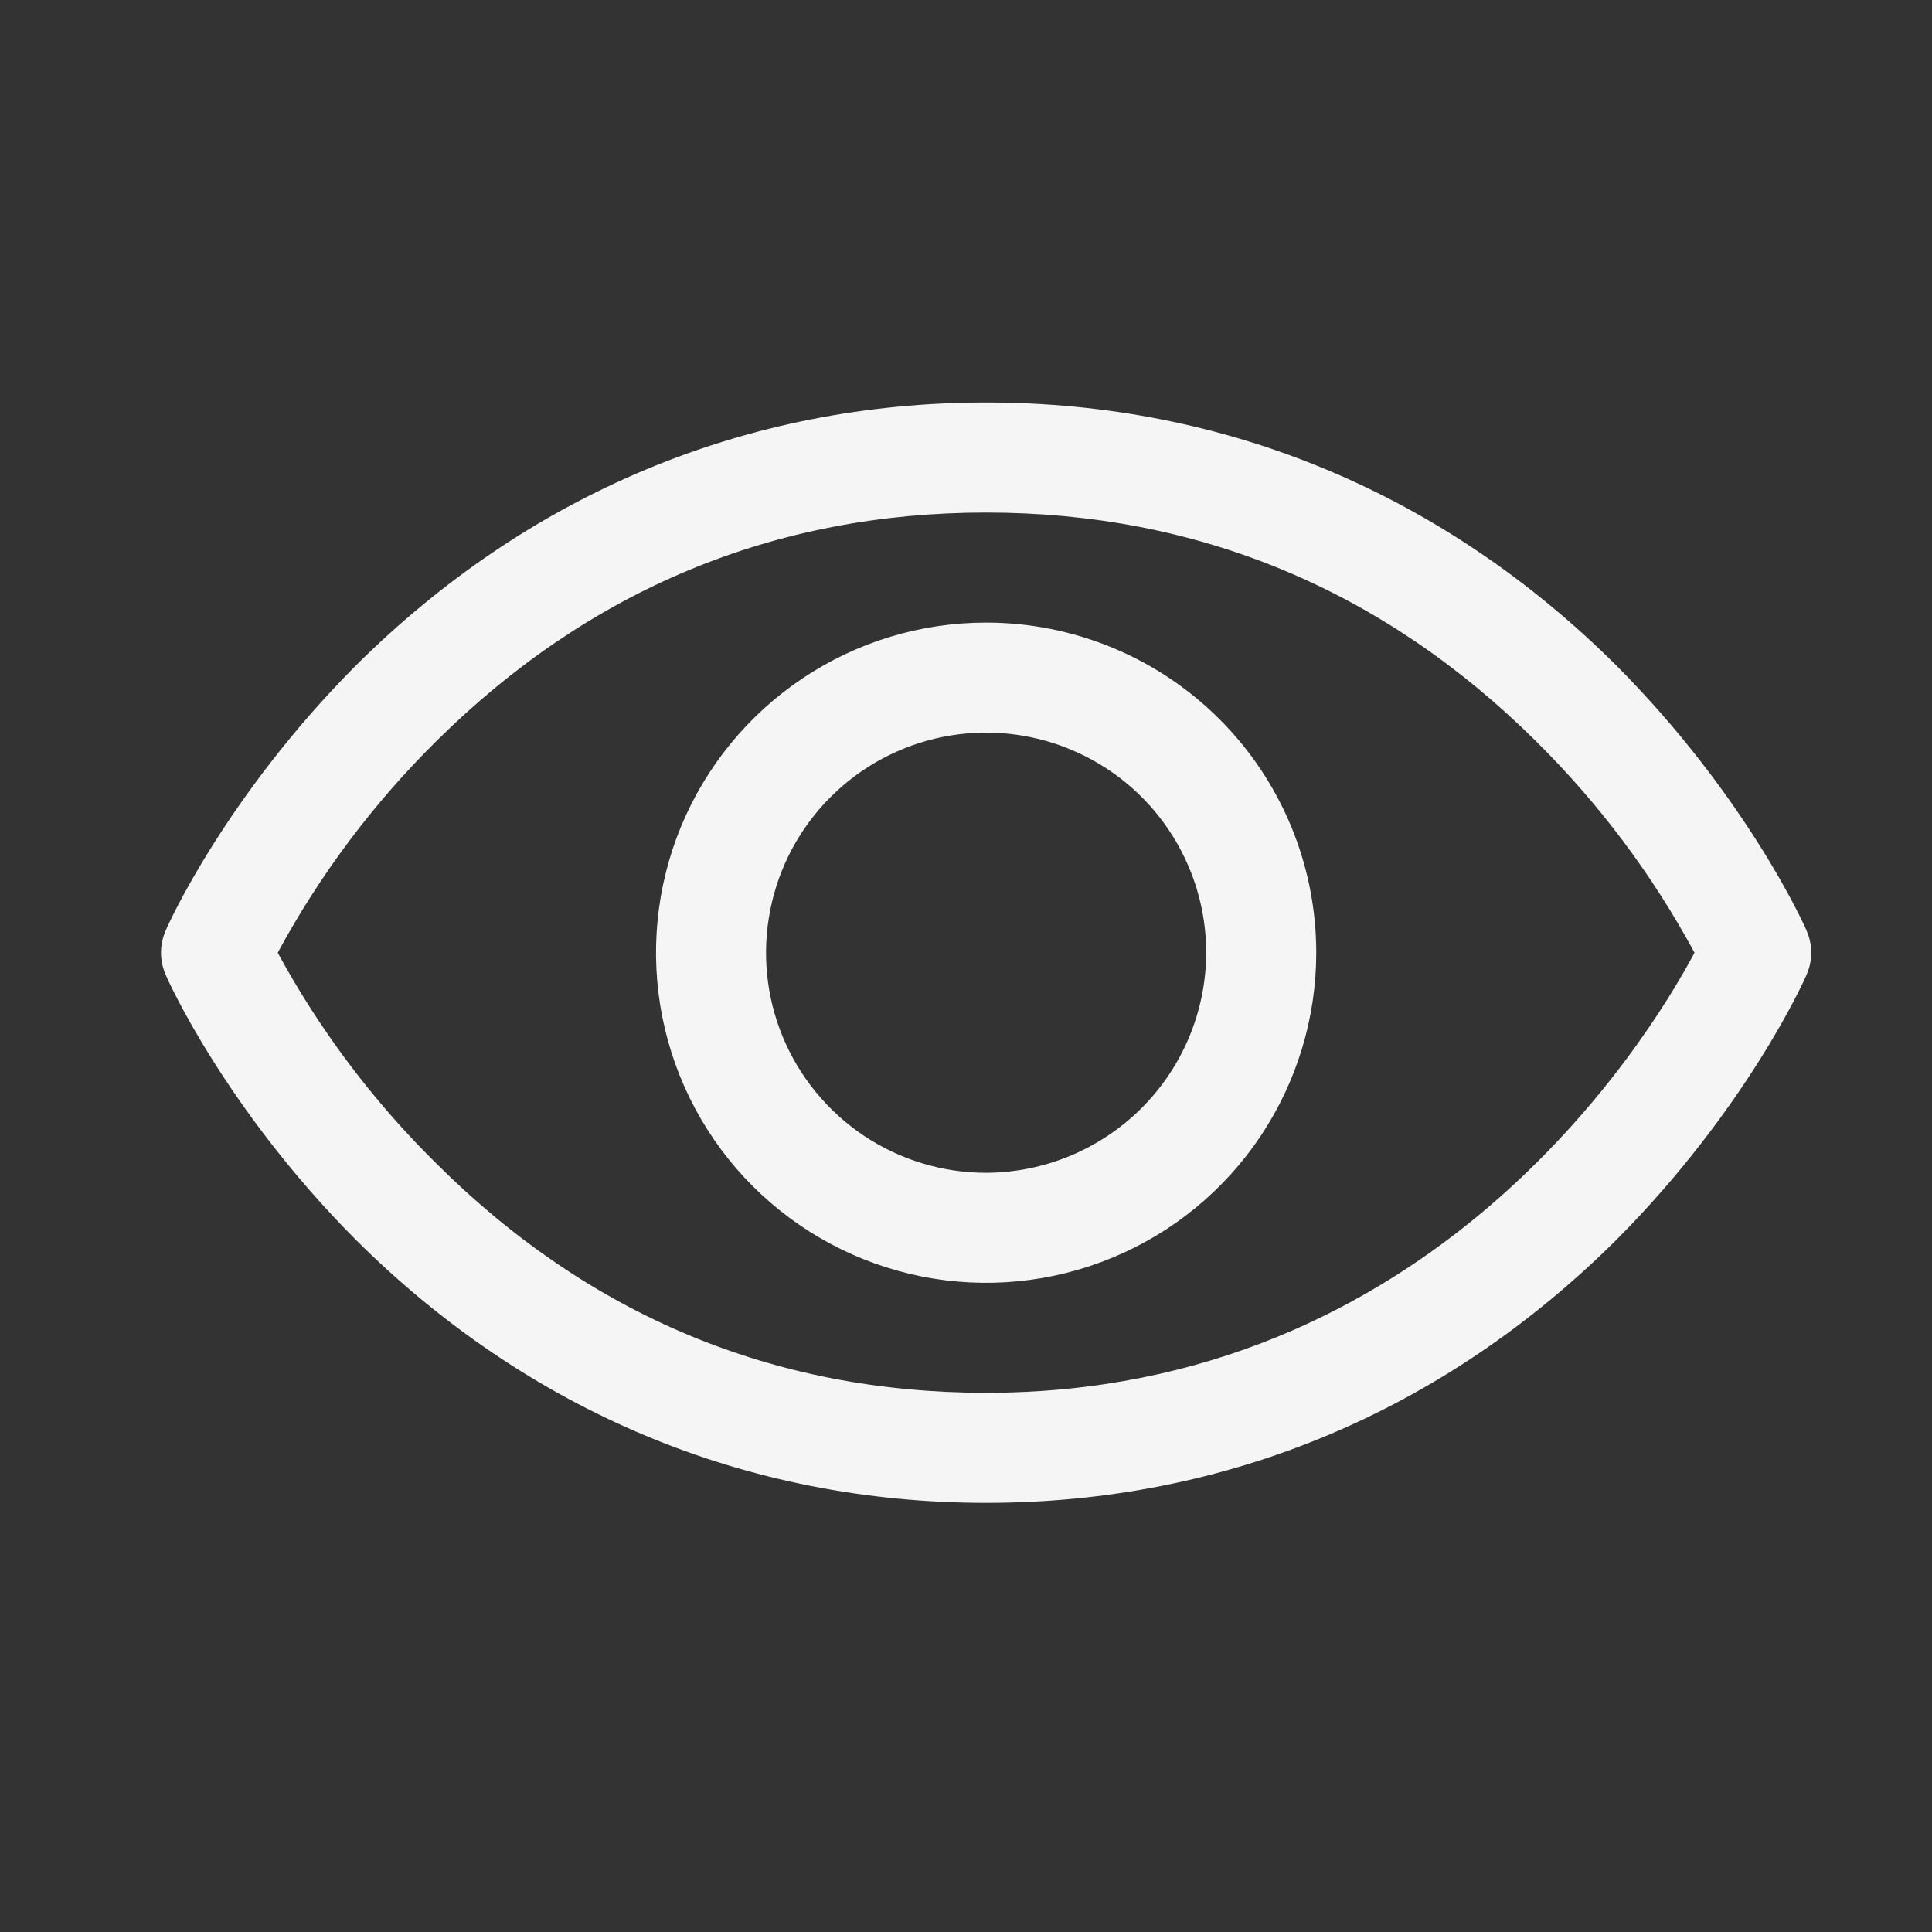 <svg width="24" height="24" viewBox="0 0 24 24" fill="none" xmlns="http://www.w3.org/2000/svg">
<rect x="0" y="0" width="24" height="24" fill="#333333" stroke="none"/>
<path d="M22.442 11.561C22.416 11.493 21.69 9.887 20.084 8.272C17.94 6.136 15.232 5 12.25 5C9.268 5 6.56 6.136 4.416 8.272C2.81 9.887 2.083 11.493 2.058 11.561C2.02 11.647 2 11.741 2 11.835C2 11.929 2.02 12.022 2.058 12.108C2.083 12.176 2.81 13.783 4.416 15.397C6.56 17.533 9.268 18.669 12.25 18.669C15.232 18.669 17.94 17.533 20.084 15.397C21.69 13.783 22.416 12.176 22.442 12.108C22.48 12.022 22.5 11.929 22.5 11.835C22.5 11.741 22.48 11.647 22.442 11.561ZM12.25 17.302C9.619 17.302 7.321 16.346 5.424 14.457C4.64 13.685 3.975 12.802 3.45 11.835C3.974 10.865 4.639 9.978 5.424 9.203C7.321 7.324 9.619 6.367 12.25 6.367C14.881 6.367 17.18 7.324 19.076 9.203C19.861 9.978 20.526 10.865 21.05 11.835C20.434 12.988 17.752 17.302 12.25 17.302ZM12.25 7.734C11.439 7.734 10.646 7.974 9.972 8.425C9.297 8.876 8.772 9.516 8.461 10.265C8.151 11.015 8.07 11.839 8.228 12.635C8.386 13.43 8.777 14.161 9.35 14.734C9.924 15.308 10.655 15.698 11.45 15.857C12.245 16.015 13.07 15.934 13.819 15.623C14.569 15.313 15.209 14.787 15.66 14.113C16.11 13.438 16.351 12.646 16.351 11.835C16.351 10.747 15.919 9.704 15.15 8.935C14.381 8.166 13.338 7.734 12.25 7.734ZM12.25 14.569C11.709 14.569 11.181 14.408 10.731 14.108C10.282 13.807 9.931 13.38 9.724 12.881C9.517 12.381 9.463 11.832 9.569 11.301C9.674 10.771 9.935 10.284 10.317 9.902C10.699 9.519 11.186 9.259 11.717 9.153C12.247 9.048 12.797 9.102 13.296 9.309C13.796 9.516 14.223 9.866 14.523 10.316C14.823 10.765 14.984 11.294 14.984 11.835C14.982 12.559 14.693 13.253 14.181 13.765C13.668 14.277 12.974 14.566 12.25 14.569Z" fill="#F5F5F5"/>
</svg>
